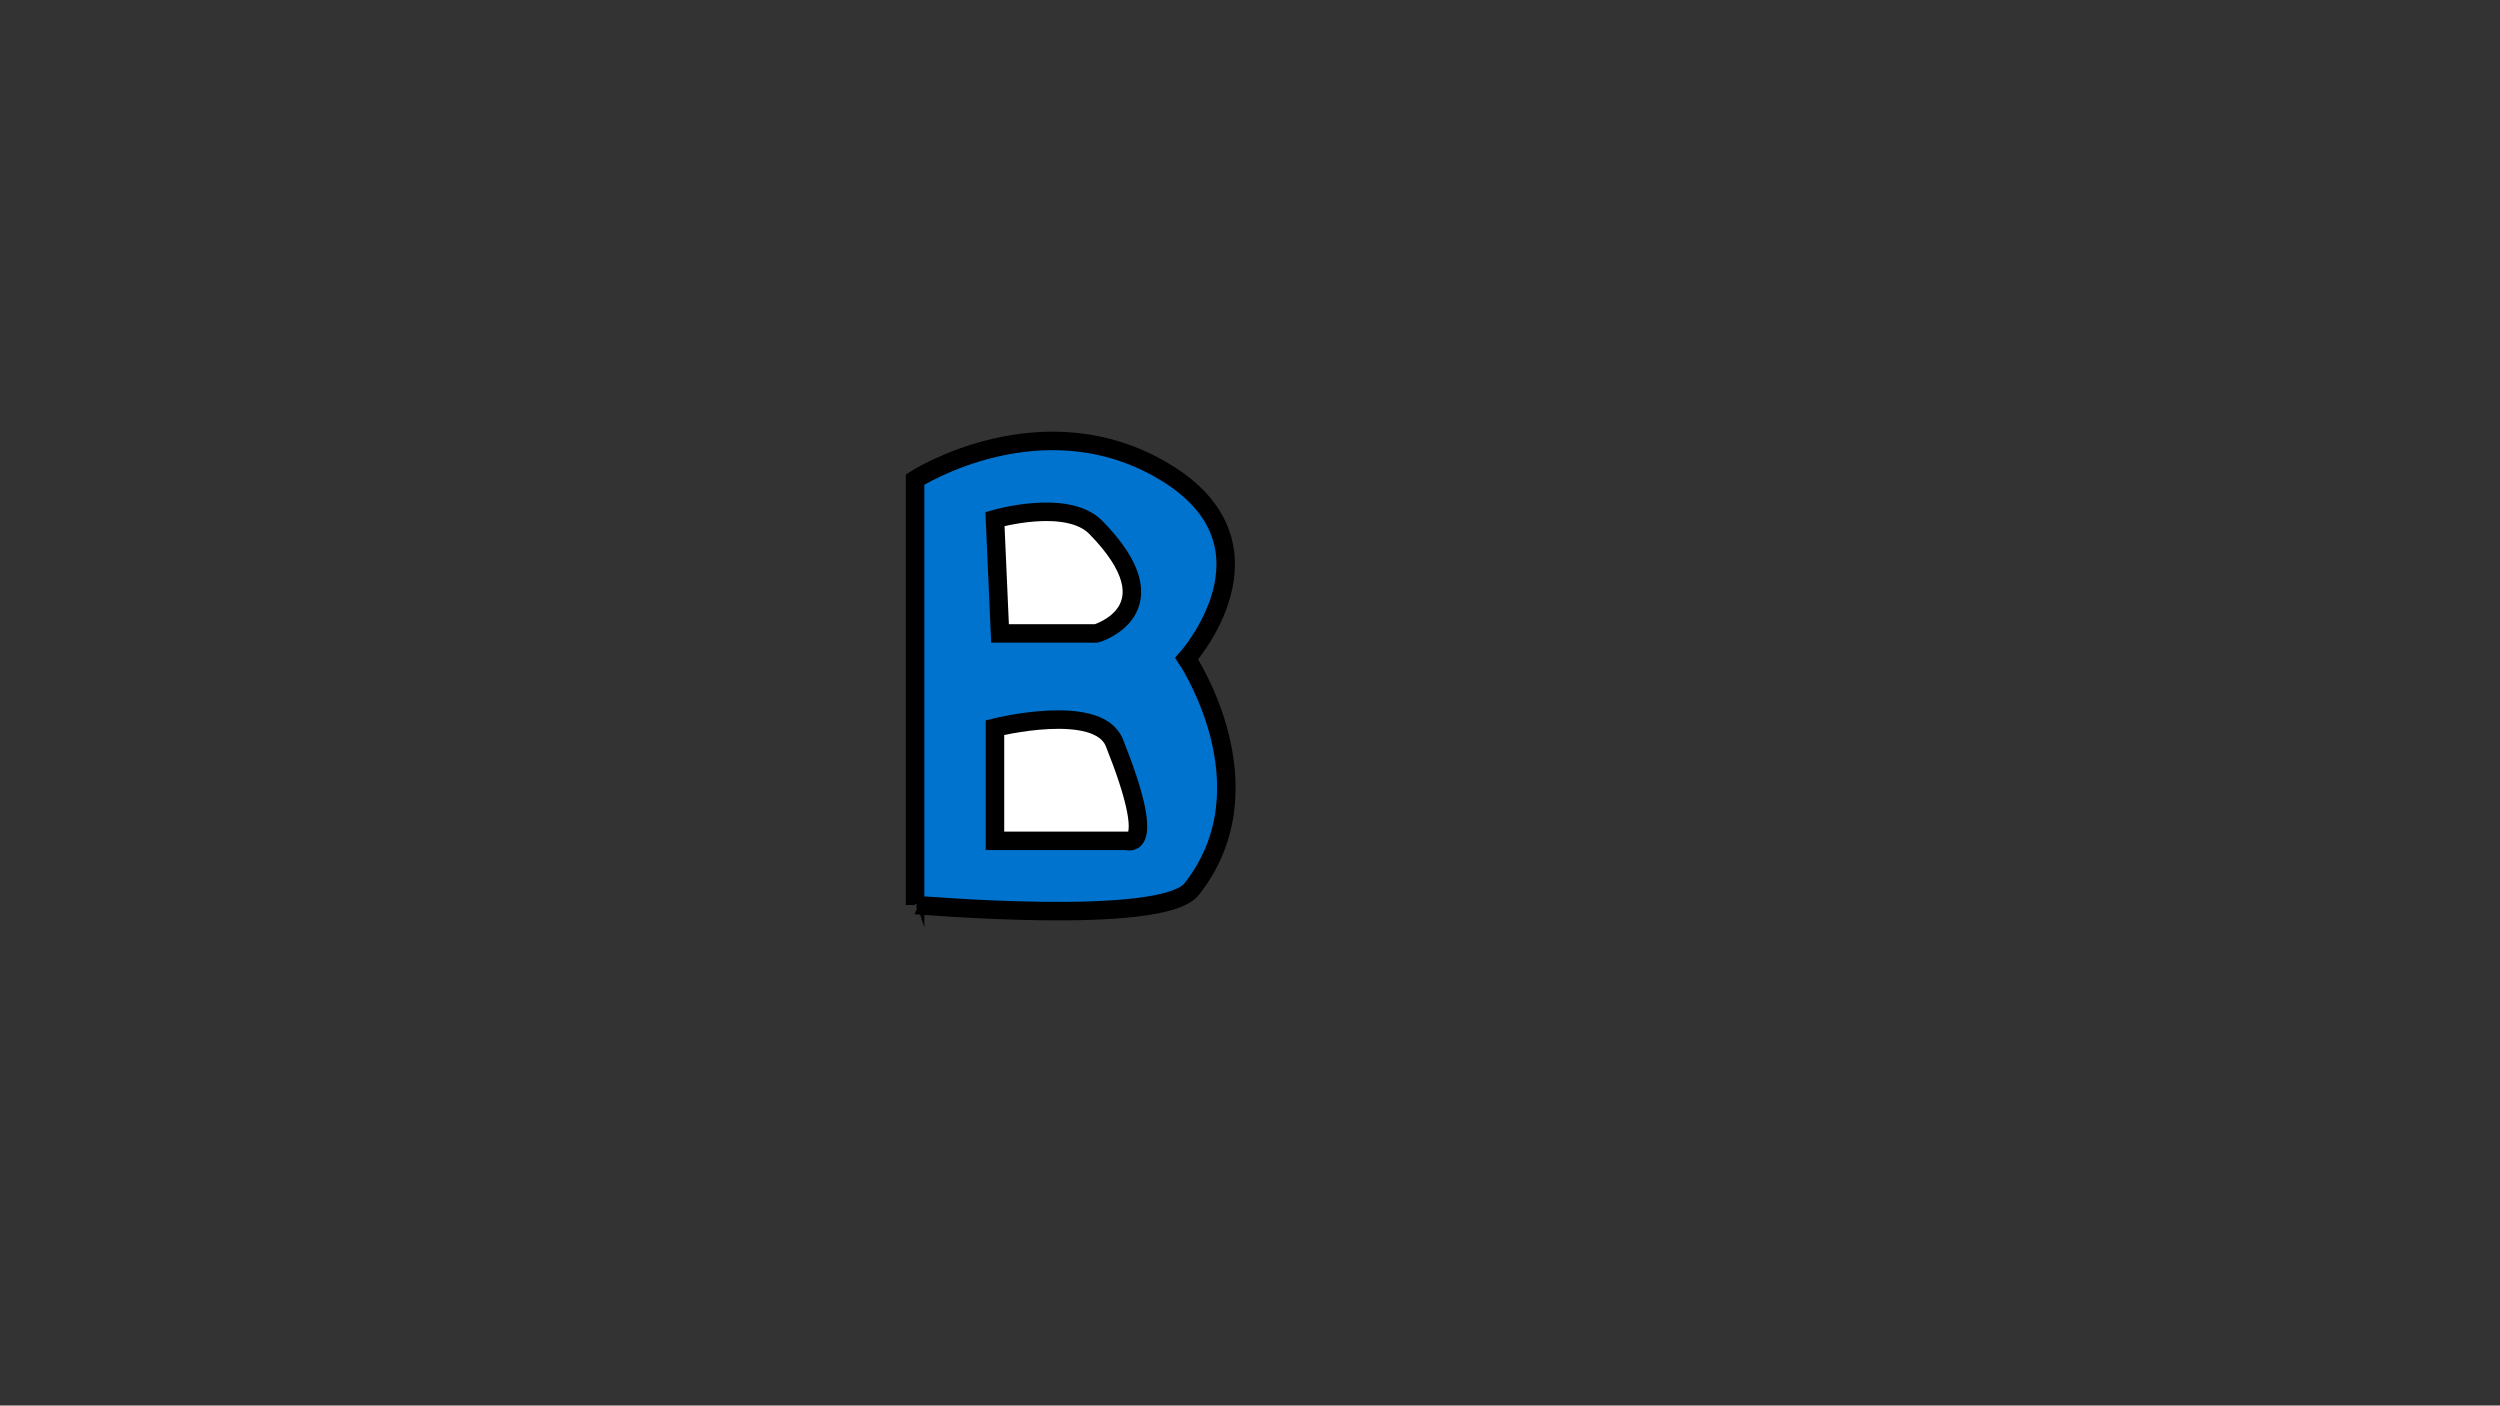 <?xml version="1.0" encoding="utf-8"?>
<!-- Generator: Adobe Illustrator 25.2.0, SVG Export Plug-In . SVG Version: 6.00 Build 0)  -->
<svg version="1.1" id="B" xmlns="http://www.w3.org/2000/svg" xmlns:xlink="http://www.w3.org/1999/xlink" x="0px" y="0px"
	 viewBox="0 0 1366 768" style="enable-background:new 0 0 1366 768;" xml:space="preserve">
<rect x="0" y="0" width="1366" height="768" fill="#333333" stroke="none"/>
<style type="text/css">
	.st0{fill:#0073CF;stroke:#000000;stroke-width:10.108;stroke-miterlimit:10;}
	.st1{fill:#FFFFFF;stroke:#000000;stroke-width:10.108;stroke-miterlimit:10;}
</style>
<g>
	<path class="st0" d="M500,494.51V262.01c0,0,69.38-44.57,136.46-4.14s11.95,102,11.95,102s46.87,69.84,2.76,125.9
		C634.89,506.47,499.71,494.22,500,494.51z"/>
	<path class="st0" d="M579.49,239.5"/>
	<path class="st1" d="M543.65,283.61l2.76,62.49c0,0,27.24,0,52.68,0c0,0,43.81-12.87-0.3-57.89
		C583.05,272.14,543.65,283.61,543.65,283.61z"/>
	<path class="st1" d="M543.65,397.56v61.87h72.06c0,0,17.46,7.05-6.82-53.6C599.94,383.47,543.65,397.56,543.65,397.56z"/>
</g>
</svg>
